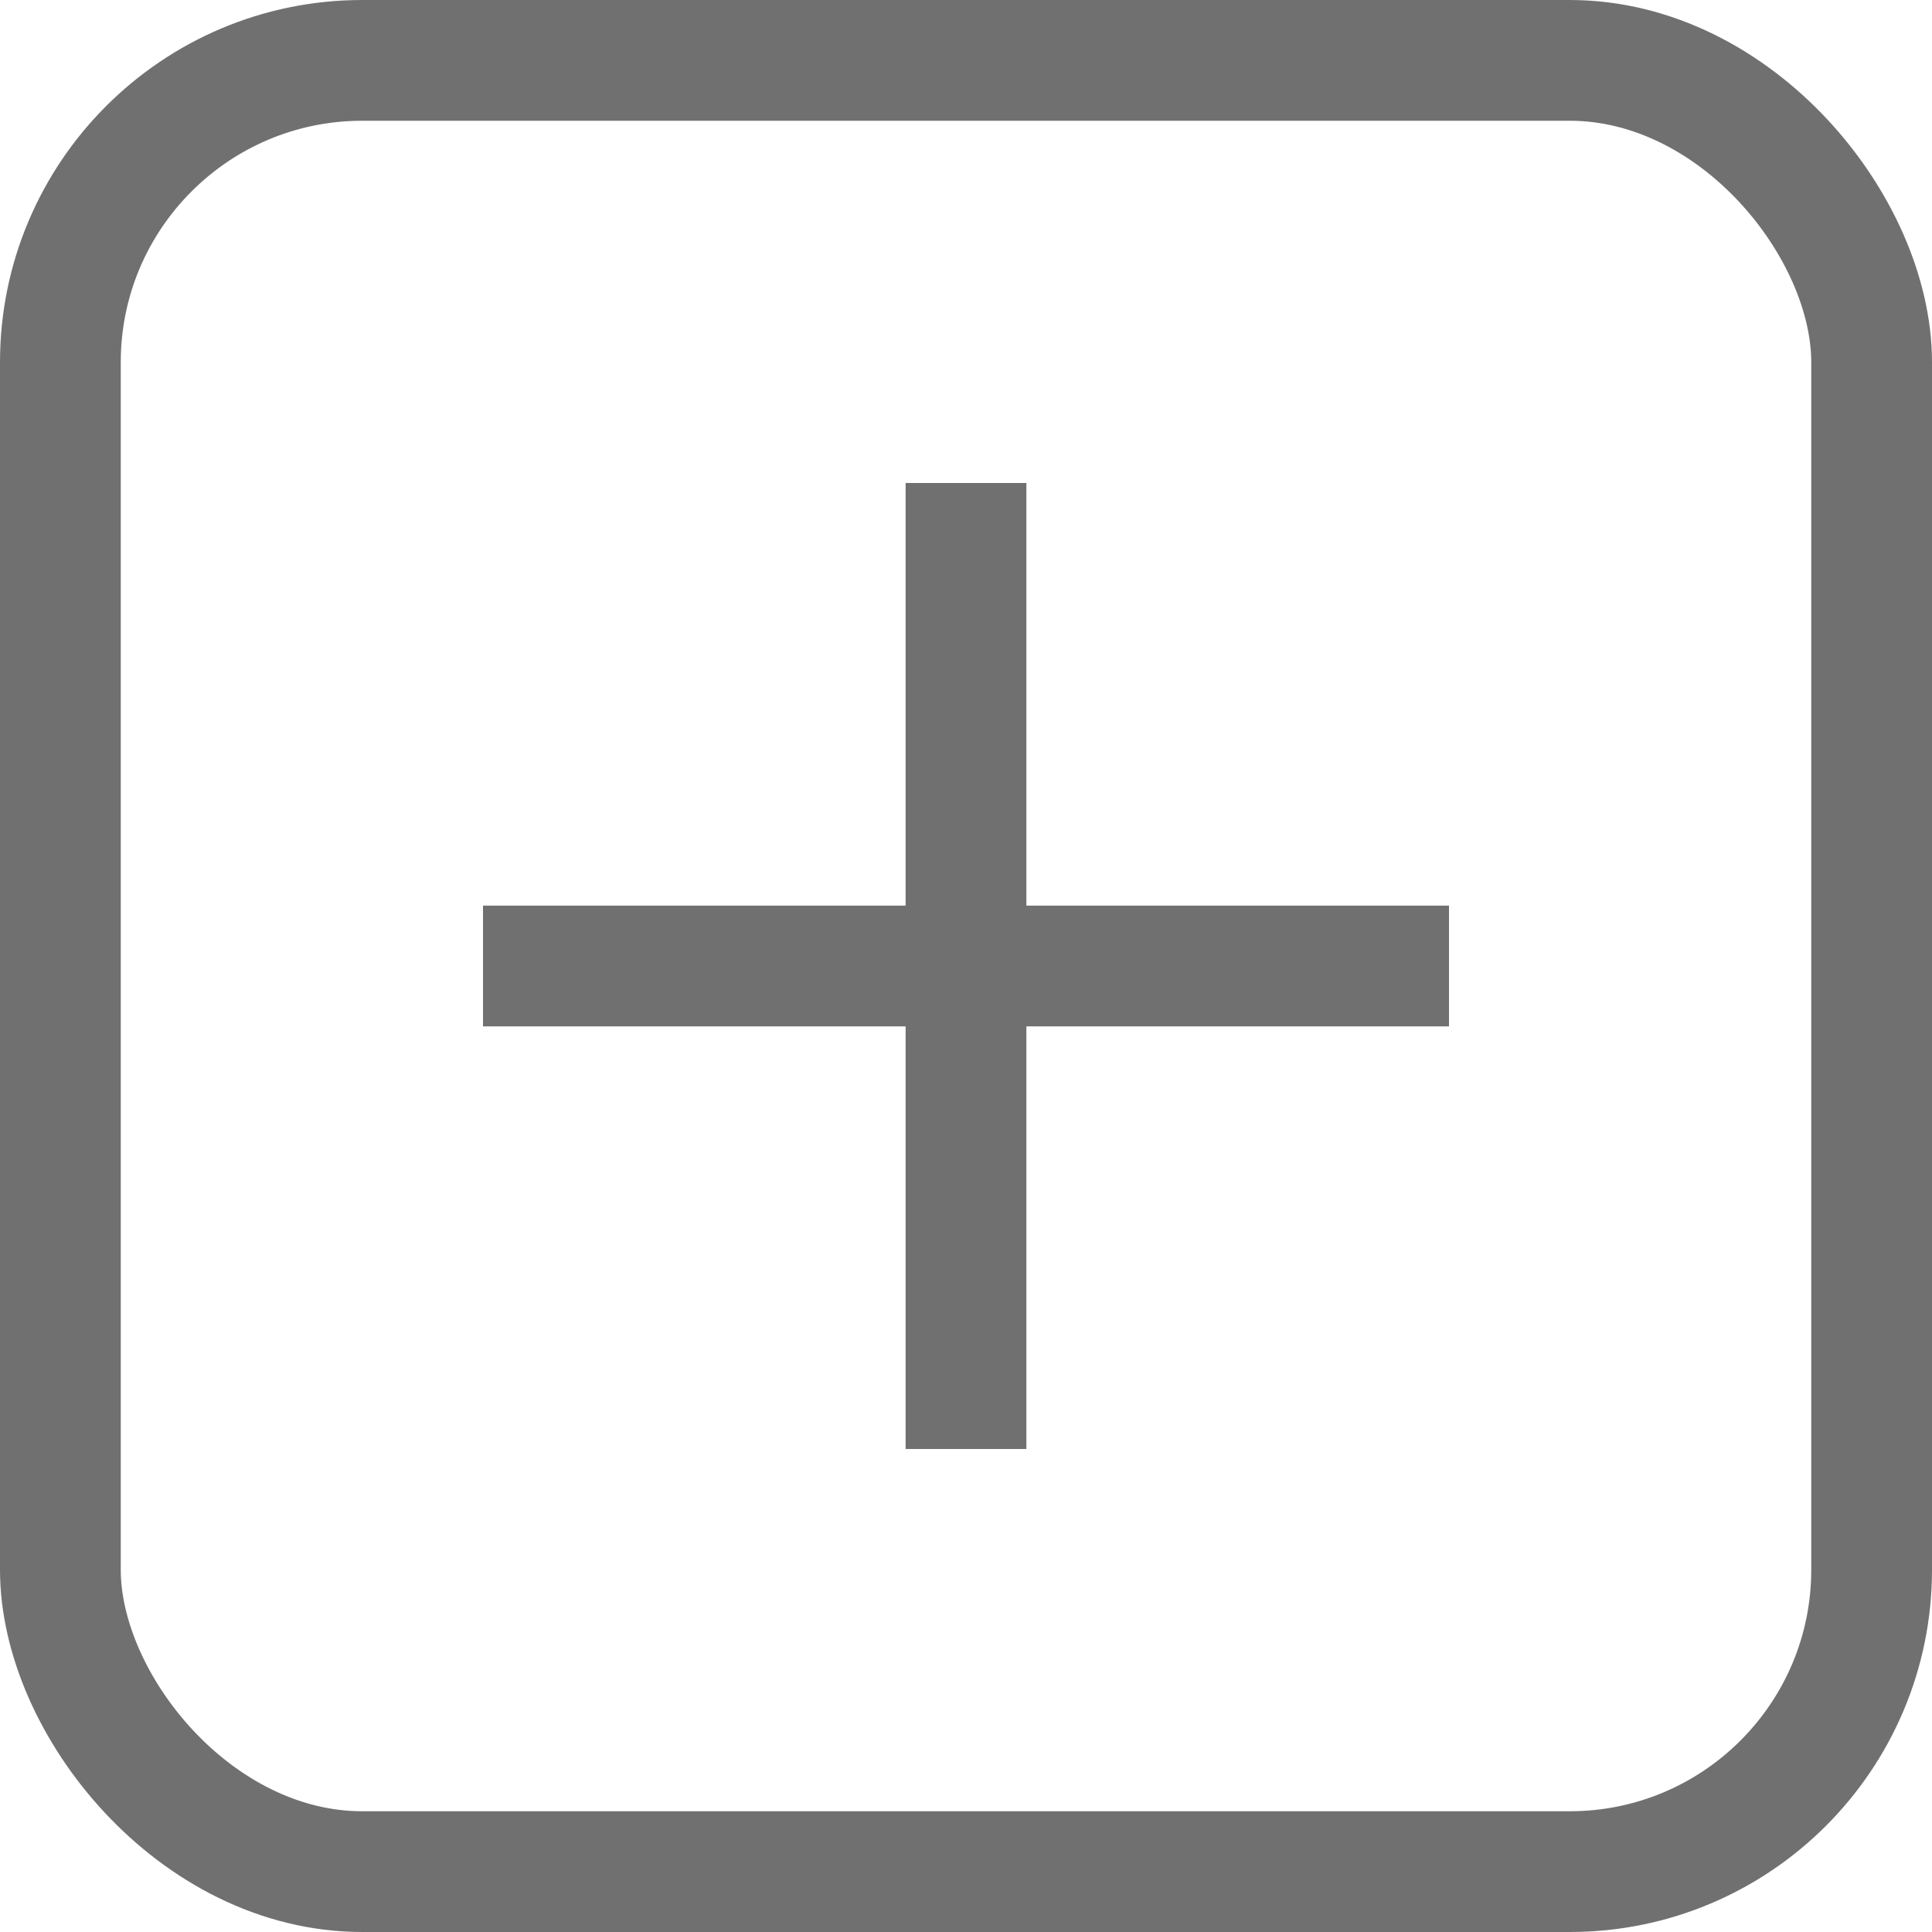 <svg width="32" height="32" viewBox="0 0 32 32" fill="none" xmlns="http://www.w3.org/2000/svg">
<rect x="1" y="1" width="30" height="30" rx="5" stroke="#707070" stroke-width="2"/>
<rect x="15" y="8" width="2" height="16" fill="#707070"/>
<rect x="24" y="15" width="2" height="16" transform="rotate(90 24 15)" fill="#707070"/>
</svg>
